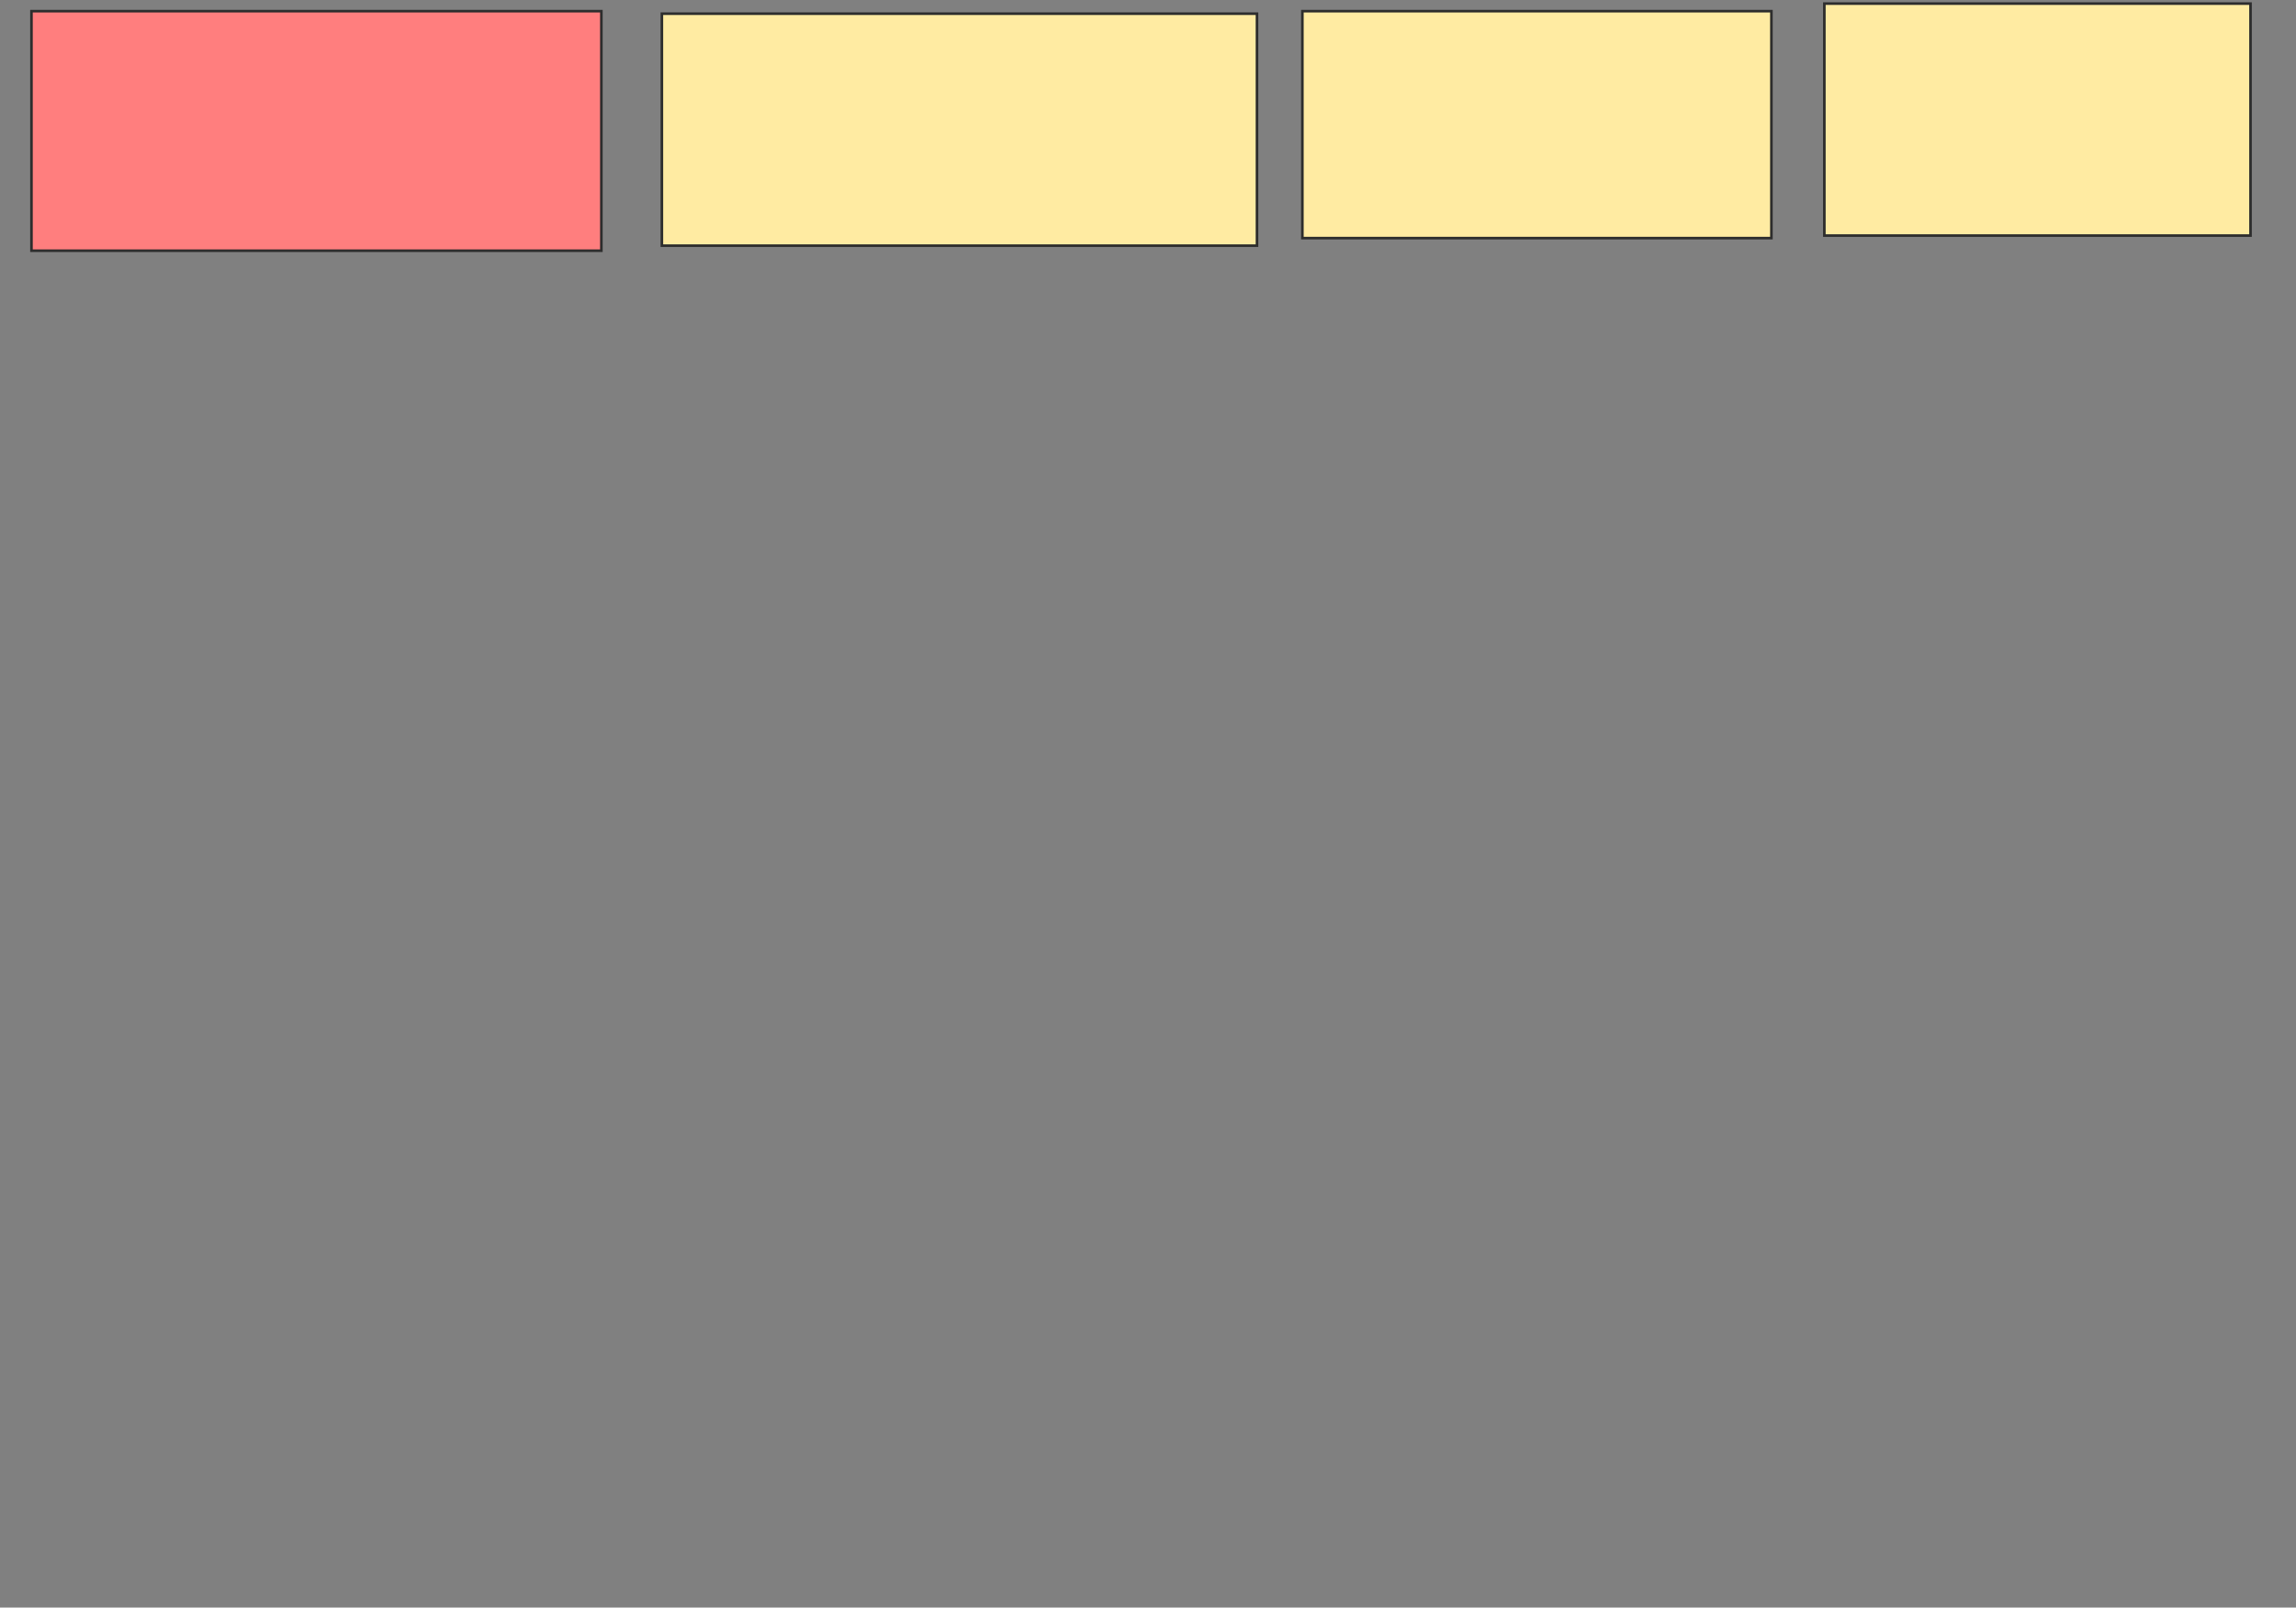 <svg height="619" width="884" xmlns="http://www.w3.org/2000/svg">
 <rect width="100%" height="100%" fill="#808080" stroke="none"/>
 <!-- Created with Image Occlusion Enhanced -->
 <g>
  <title>Labels</title>
 </g>
 <g>
  <title>Masks</title>
  <rect class="qshape" fill="#FF7E7E" height="92.233" id="6d9ca01dd3d0428a9efa22f0ae07bf0f-ao-1" stroke="#2D2D2D" width="219.417" x="12.116" y="4.301"/>
  <rect fill="#FFEBA2" height="89.32" id="6d9ca01dd3d0428a9efa22f0ae07bf0f-ao-2" stroke="#2D2D2D" width="229.126" x="254.835" y="5.272"/>
  <rect fill="#FFEBA2" height="87.379" id="6d9ca01dd3d0428a9efa22f0ae07bf0f-ao-3" stroke="#2D2D2D" width="180.583" x="501.437" y="4.301"/>
  <rect fill="#FFEBA2" height="89.32" id="6d9ca01dd3d0428a9efa22f0ae07bf0f-ao-4" stroke="#2D2D2D" width="164.078" x="702.408" y="1.388"/>
 </g>
</svg>